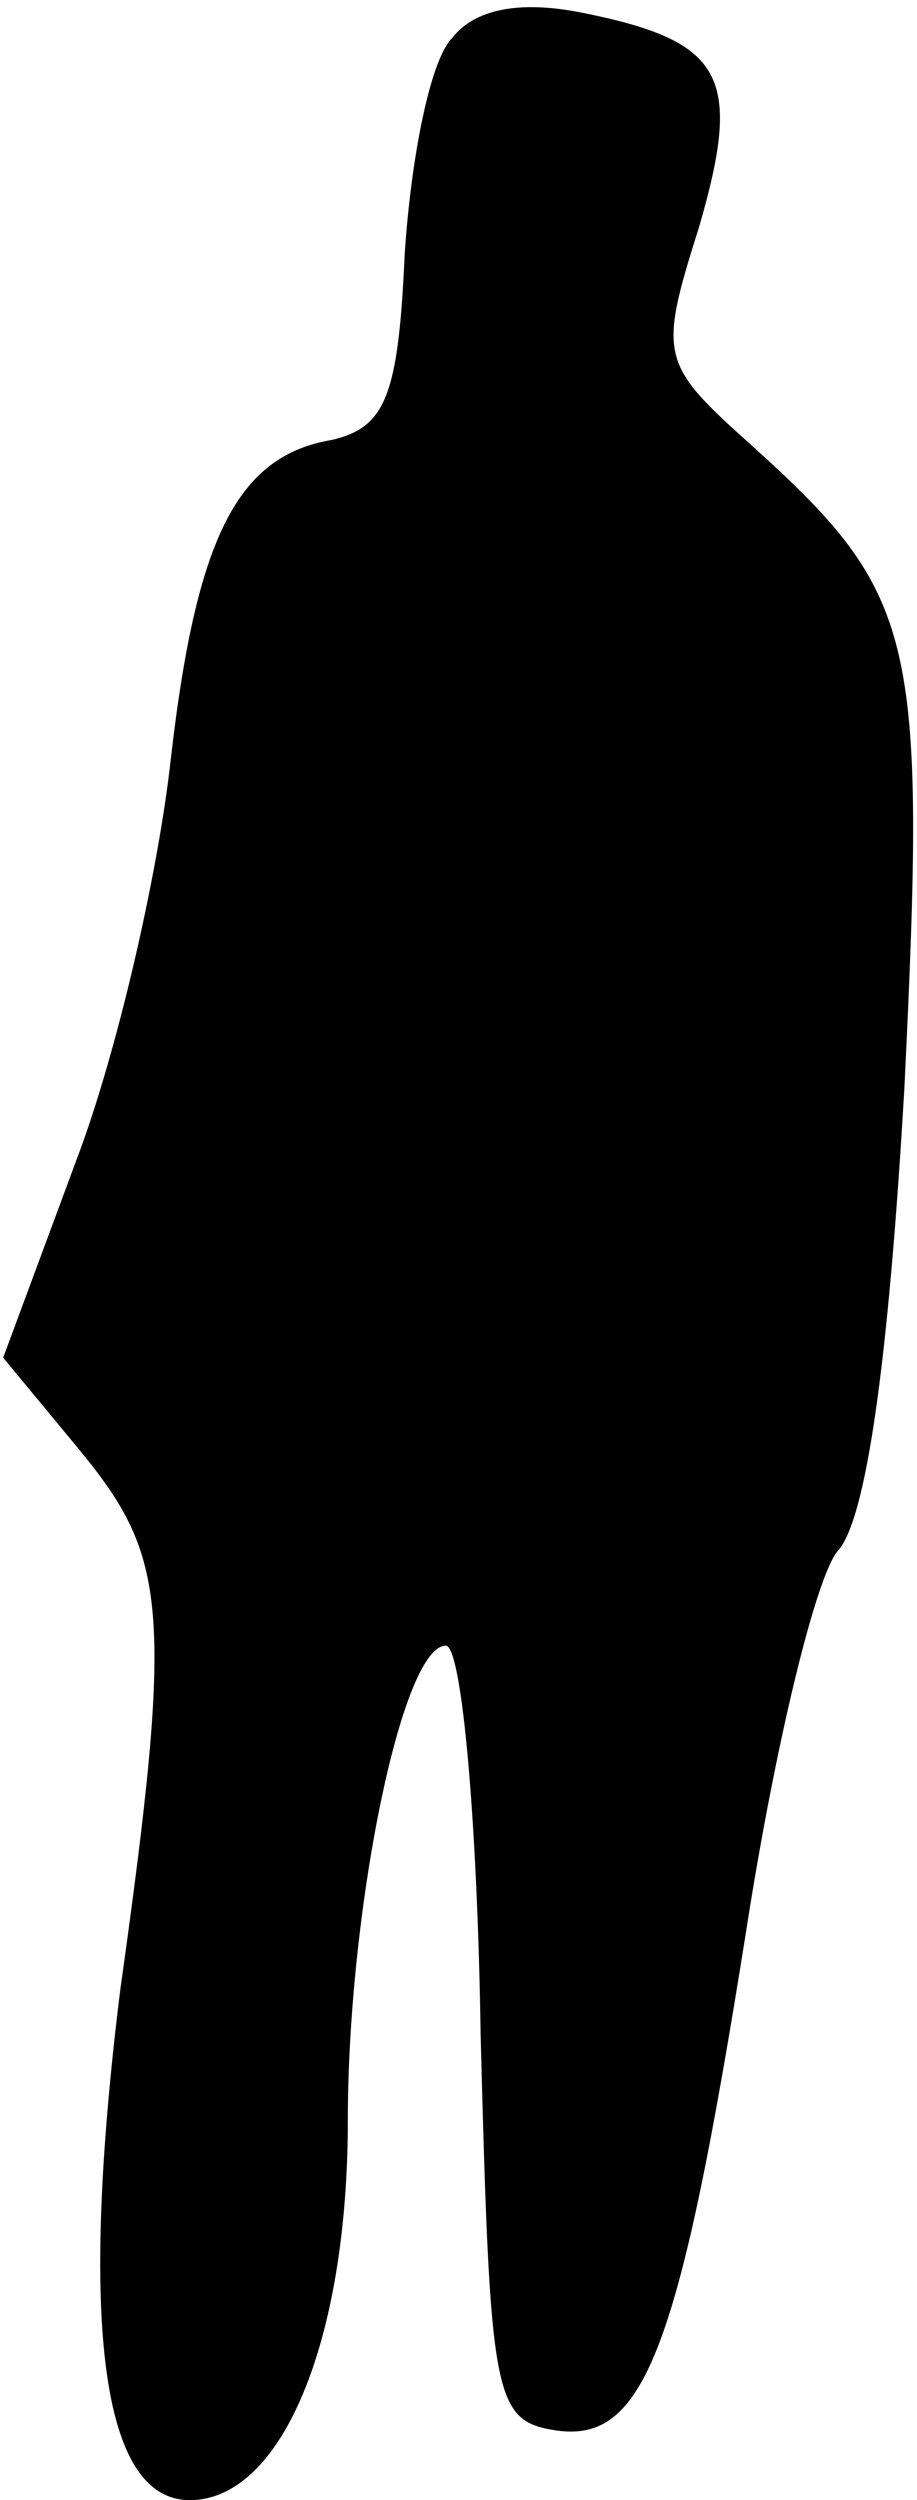 <?xml version="1.0" standalone="no"?>
<!DOCTYPE svg PUBLIC "-//W3C//DTD SVG 20010904//EN"
 "http://www.w3.org/TR/2001/REC-SVG-20010904/DTD/svg10.dtd">
<svg version="1.0" xmlns="http://www.w3.org/2000/svg"
 width="29pt" height="79pt" viewBox="0 0 29 79"
 preserveAspectRatio="xMidYMid meet">
<g transform="translate(0,79) scale(0.1,-0.1)"
fill="#000000" stroke="none">
<path fill="#000000" stroke="none" d="M143 778 c-7 -7 -13 -38 -15 -68 -2
-45 -6 -55 -23 -59 -30 -5 -43 -31 -51 -101 -4 -36 -17 -93 -30 -127 l-23 -62
24 -29 c28 -34 30 -50 13 -171 -13 -105 -6 -161 22 -161 29 0 50 50 50 120 0
66 17 150 31 150 5 0 10 -55 11 -123 3 -115 4 -122 24 -125 28 -4 39 26 60
158 9 58 22 112 29 120 9 10 16 60 21 146 7 143 4 156 -48 203 -29 26 -30 28
-17 69 14 48 8 59 -37 68 -20 4 -34 1 -41 -8z"/>
</g>
</svg>
